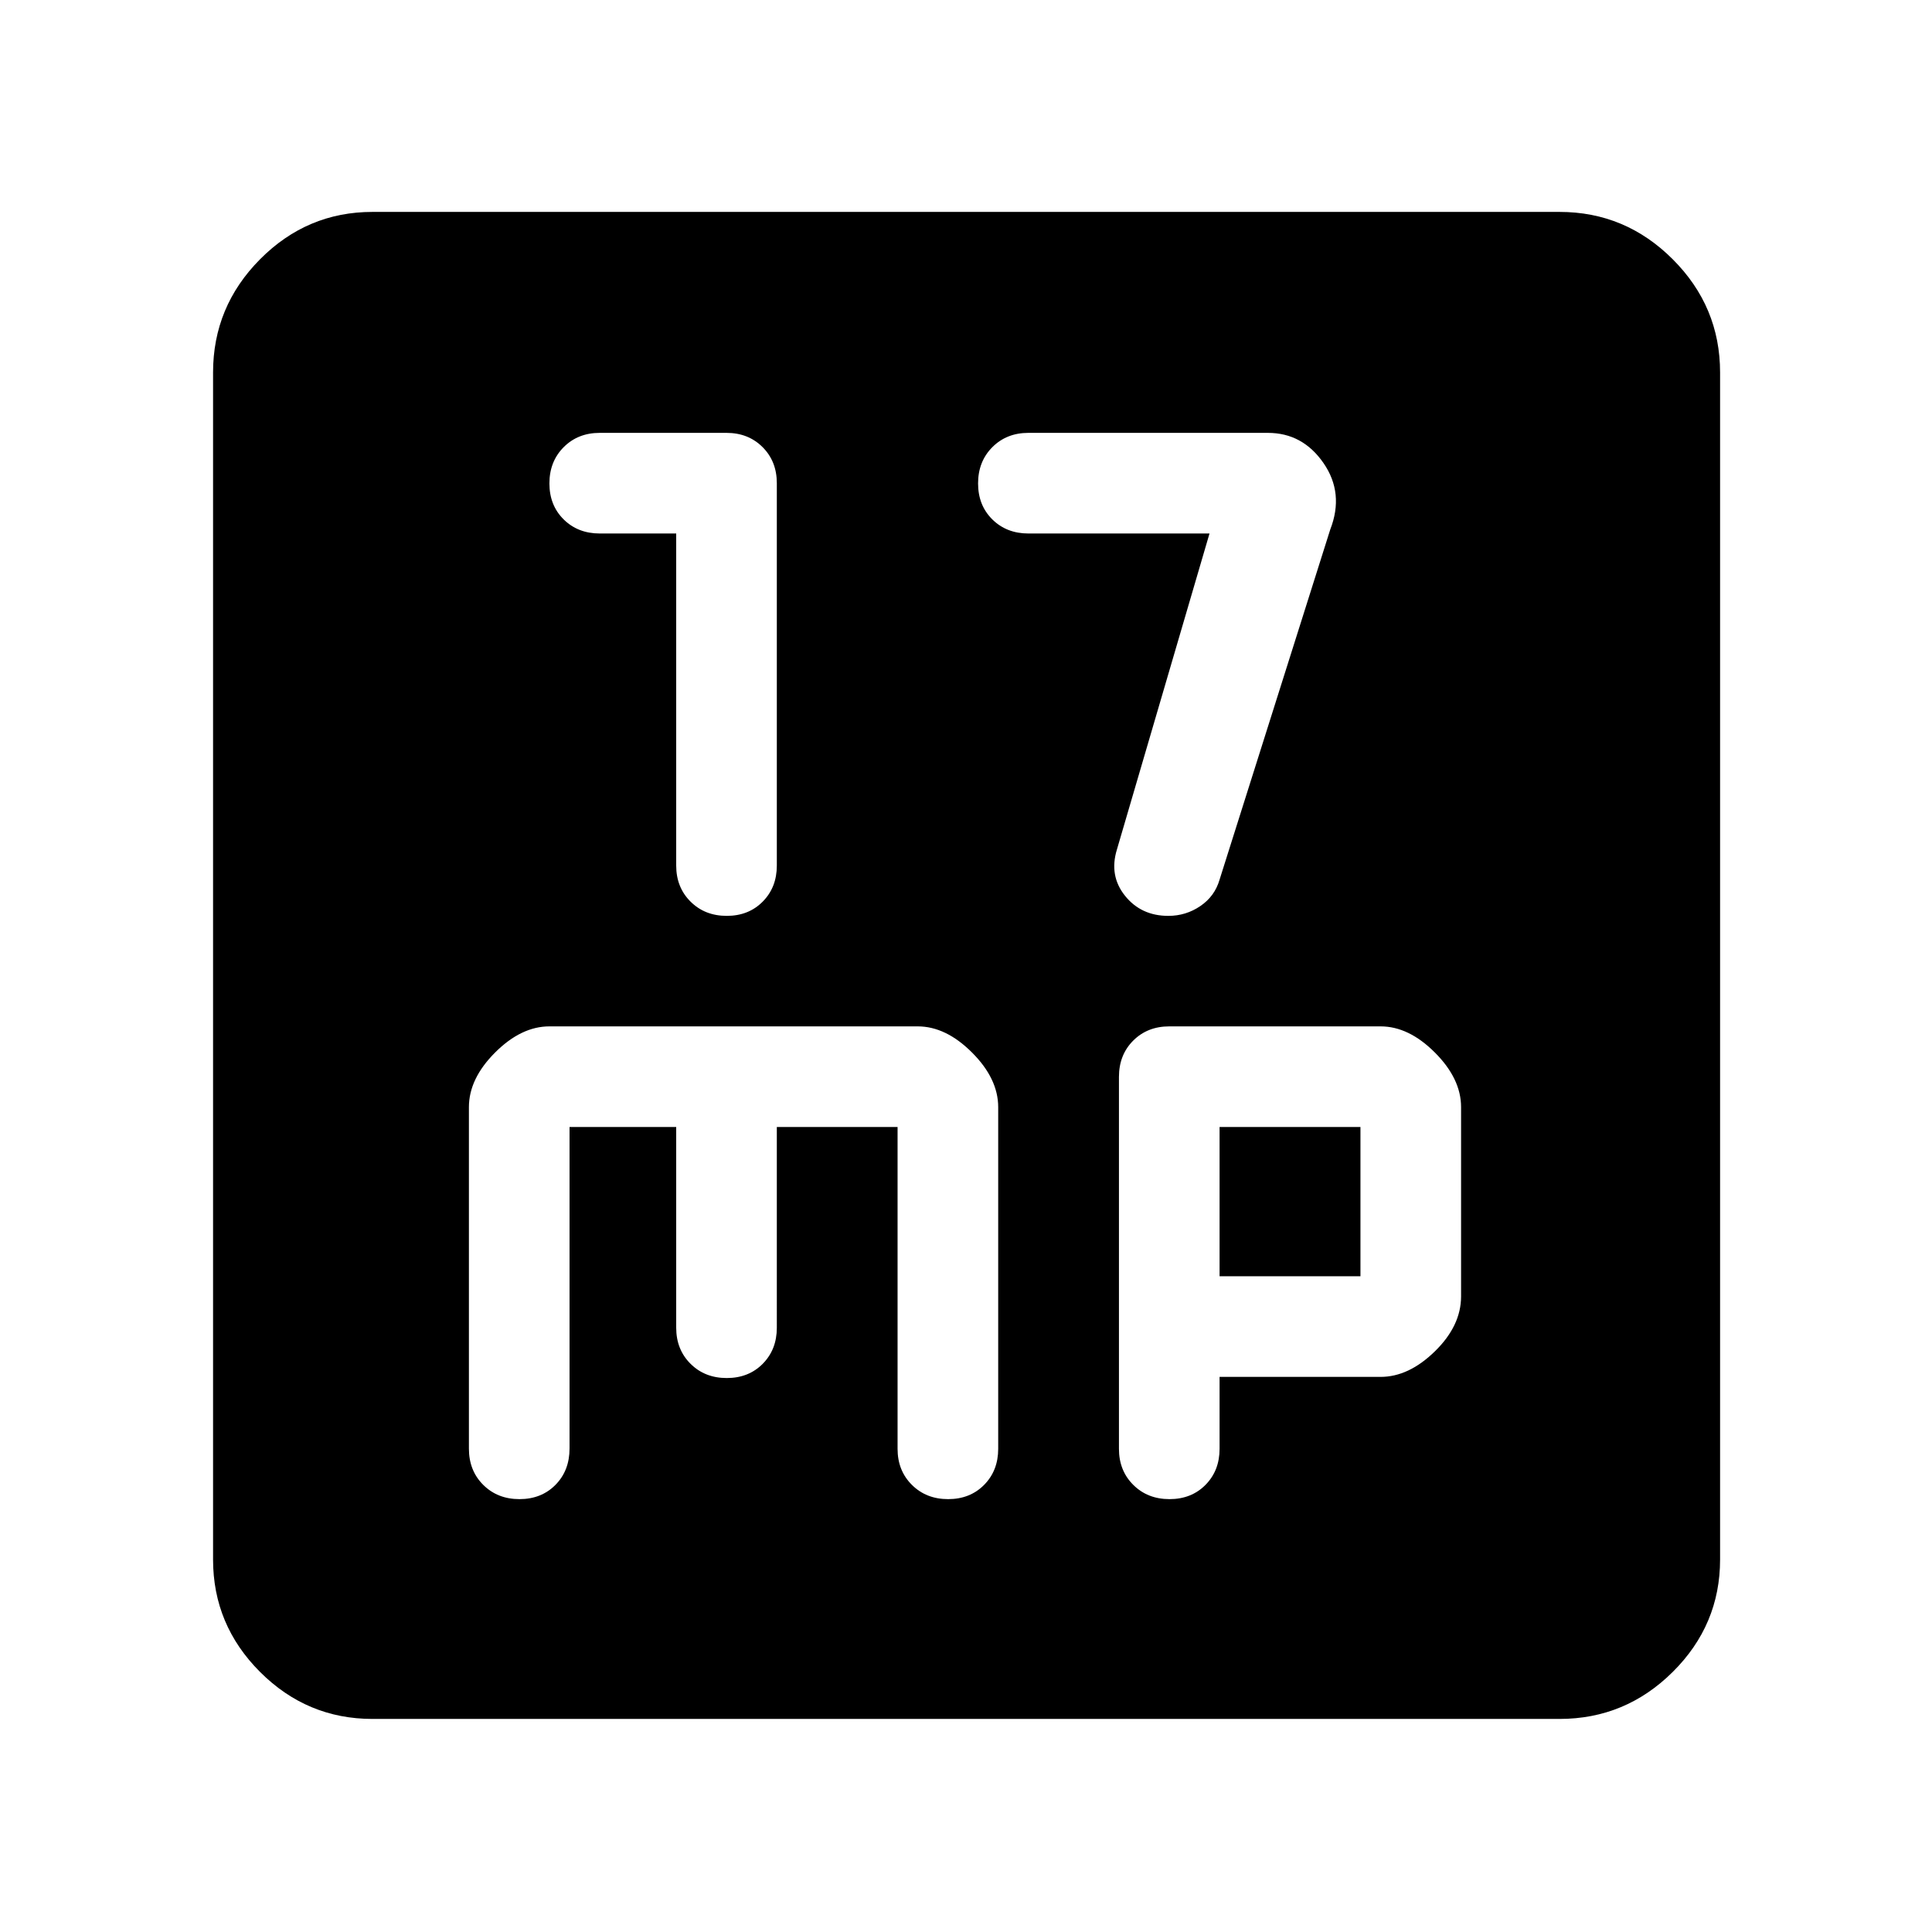 <svg xmlns="http://www.w3.org/2000/svg" height="48" viewBox="0 -960 960 960" width="48"><path d="M336-694.91v165q0 10.83 7.12 17.91 7.11 7.09 18 7.09 10.88 0 17.88-7.09 7-7.08 7-17.91v-190q0-10.84-7.08-17.92-7.09-7.08-17.92-7.08h-63q-10.83 0-17.92 7.11-7.08 7.12-7.08 18 0 10.89 7.08 17.89 7.09 7 17.92 7h38Zm265 0-46 157q-4 13 4 23t21.53 10q8.76 0 15.92-4.88 7.16-4.87 9.55-13.12l55-174q7-18-3.36-33-10.37-15-27.64-15H511q-10.83 0-17.92 7.11-7.08 7.12-7.08 18 0 10.89 7.08 17.89 7.09 7 17.92 7h90ZM185.09-105.87q-32.51 0-55.87-23.35-23.35-23.36-23.35-55.87v-589.82q0-32.74 23.35-56.26 23.36-23.53 55.87-23.53h589.82q32.74 0 56.26 23.53 23.53 23.52 23.53 56.26v589.82q0 32.51-23.53 55.87-23.52 23.35-56.26 23.35H185.09ZM283-400h53v99.74q0 10.83 7.12 17.92 7.11 7.08 18 7.08 10.88 0 17.88-7.08 7-7.09 7-17.92V-400h60v159.91q0 10.84 7.12 17.92 7.11 7.08 18 7.08 10.88 0 17.88-7.08 7-7.08 7-17.92v-169.76Q496-424 483-437q-13-13-27-13H273q-14 0-27 13t-13 27.14v169.66q0 10.95 7.12 18.03 7.11 7.08 18 7.08 10.88 0 17.88-7.08 7-7.08 7-18.05V-400Zm323 124.17h80q14 0 27-12.71 13-12.72 13-27.29v-94.06q0-14.08-13-27.1Q700-450 686-450H581q-10.83 0-17.92 7.08-7.08 7.09-7.08 18.03v184.8q0 10.84 7.12 17.92 7.11 7.08 18 7.08 10.88 0 17.88-7.08 7-7.08 7-17.92v-35.74Zm0-50V-400h70v74.17h-70Z"/></svg>